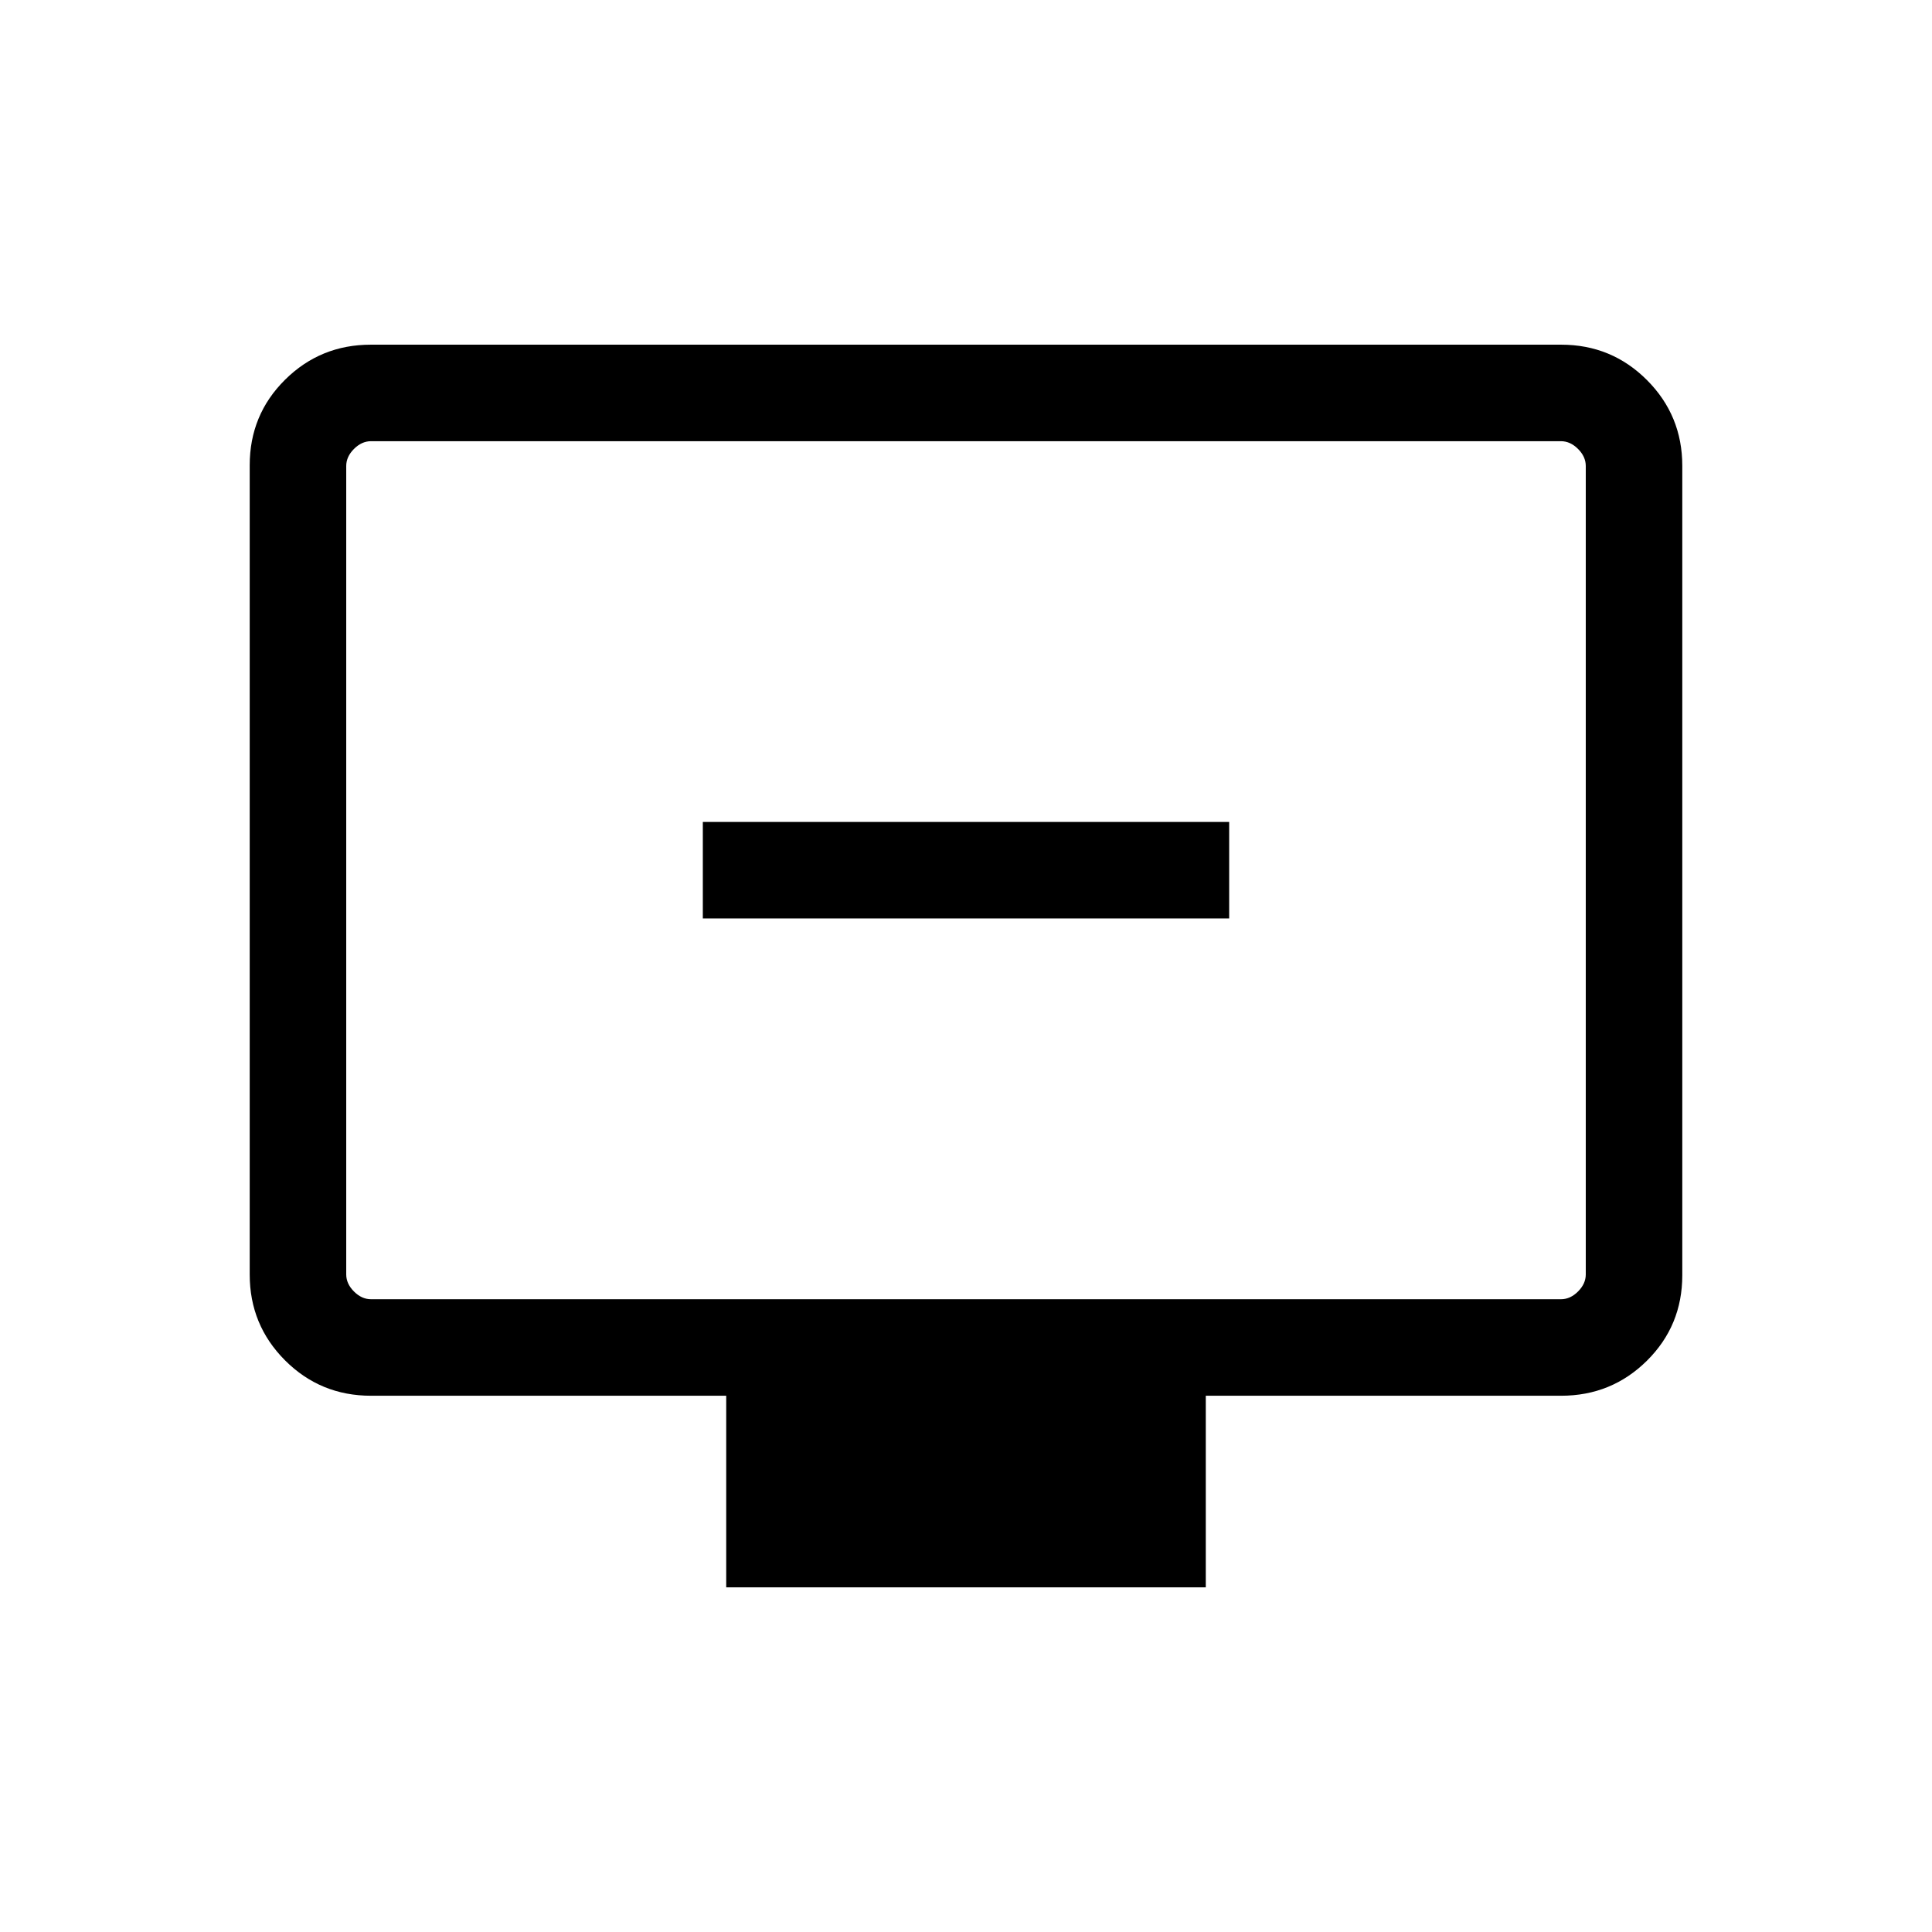 <svg xmlns="http://www.w3.org/2000/svg" height="20" viewBox="0 -960 960 960" width="20"><path d="M349.23-503.62h261.54v-47.96H349.23v47.96Zm11.62 332.35v-95.19h-176.5q-25.14 0-42.71-17.58-17.56-17.58-17.56-42.64v-402.15q0-25.07 17.56-42.48 17.57-17.42 42.62-17.42h591.48q25.05 0 42.62 17.58 17.56 17.58 17.56 42.64v402.15q0 25.07-17.56 42.48-17.57 17.42-42.71 17.42h-176.5v95.19h-238.3Zm-176.5-143.15h591.3q4.62 0 8.47-3.85 3.84-3.85 3.84-8.46v-401.73q0-4.62-3.84-8.46-3.85-3.85-8.47-3.85h-591.3q-4.62 0-8.47 3.85-3.84 3.84-3.84 8.46v401.73q0 4.61 3.84 8.46 3.85 3.85 8.47 3.85Zm-12.31 0v-426.35 426.35Z"/></svg>